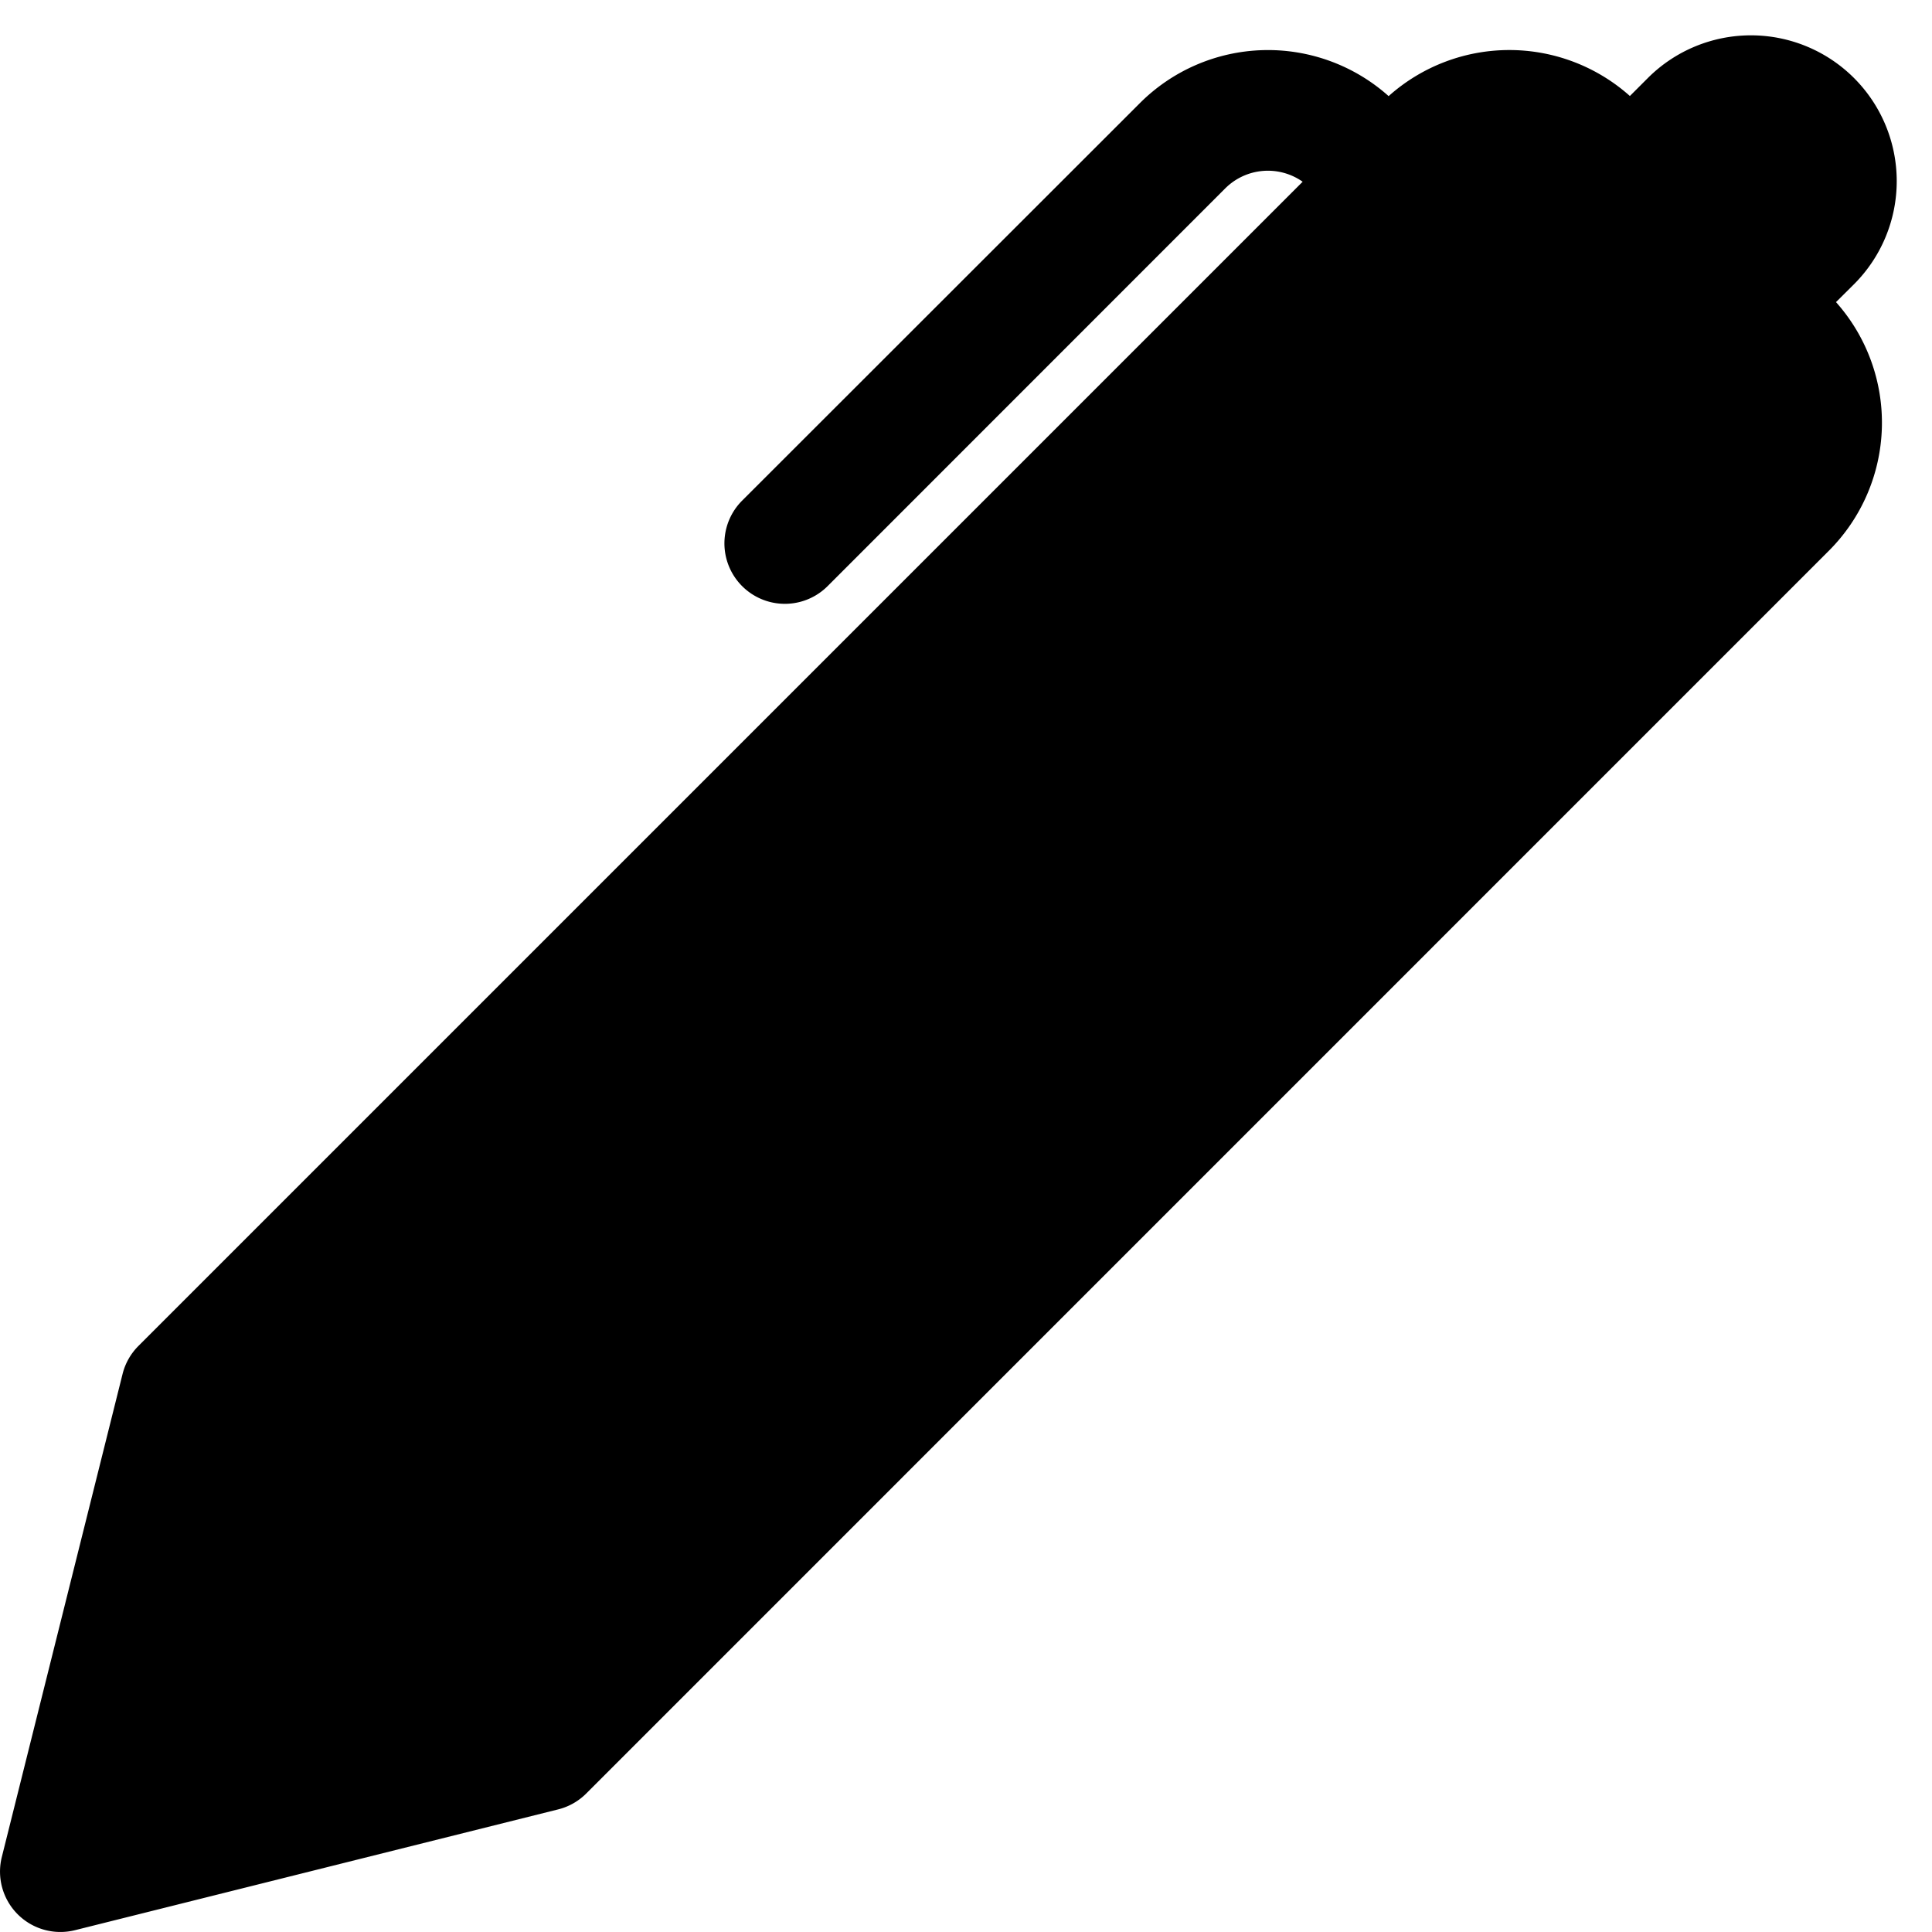 <svg xmlns="http://www.w3.org/2000/svg" fill="currentColor" viewBox="0 0 16 16" width="20" height="20"><path d="M13.498.795l.149-.149a1.207 1.207 0 111.707 1.708l-.149.148a1.5 1.5 0 01-.059 2.059L4.854 14.854a.5.5 0 01-.233.131l-4 1a.5.5 0 01-.606-.606l1-4a.5.5 0 01.131-.232l9.642-9.642a.5.5 0 00-.642.056L6.854 4.854a.5.5 0 11-.708-.708L9.44.854A1.5 1.5 0 0111.5.796a1.5 1.5 0 011.998-.001"/></svg>